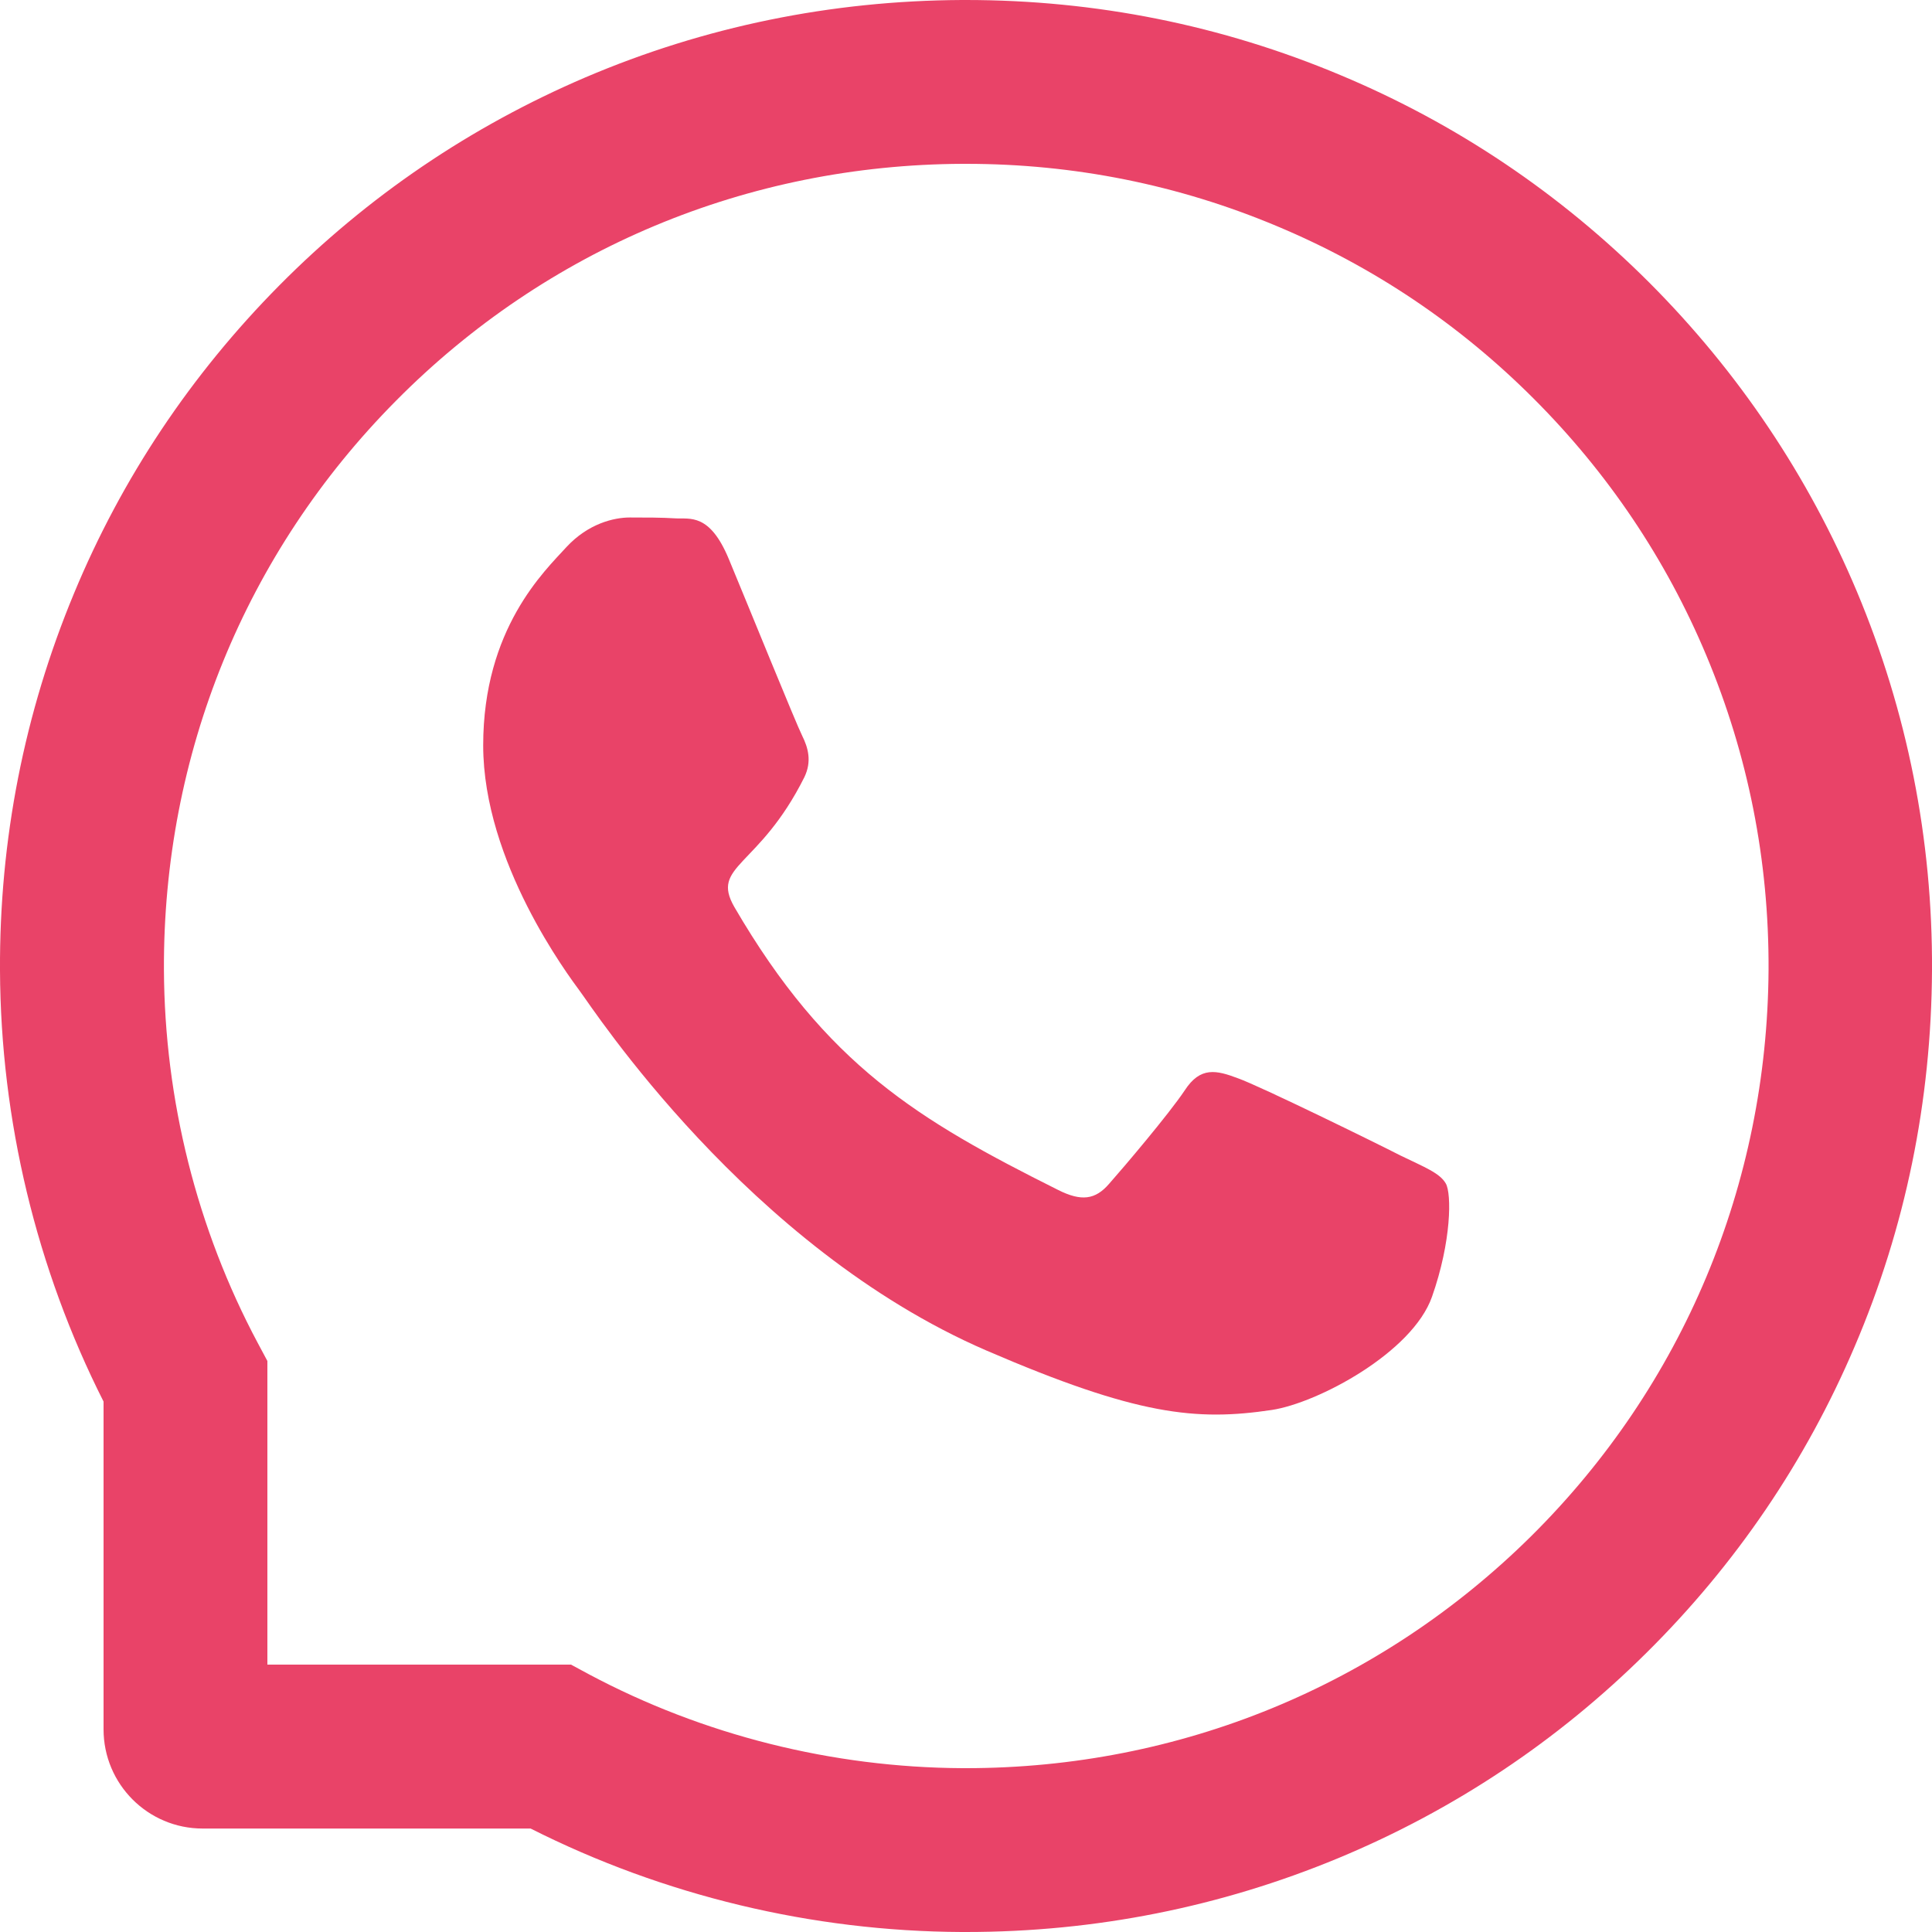 <svg width="20" height="20" viewBox="0 0 20 20" fill="none" xmlns="http://www.w3.org/2000/svg">
<path d="M14.498 11.962C14.255 11.837 13.043 11.243 12.817 11.163C12.592 11.078 12.426 11.038 12.264 11.288C12.098 11.536 11.63 12.087 11.482 12.254C11.339 12.42 11.194 12.44 10.951 12.317C9.505 11.594 8.556 11.027 7.603 9.391C7.351 8.955 7.855 8.987 8.326 8.047C8.406 7.882 8.366 7.741 8.304 7.616C8.241 7.491 7.75 6.281 7.545 5.788C7.346 5.308 7.141 5.375 6.991 5.366C6.848 5.357 6.685 5.357 6.52 5.357C6.355 5.357 6.089 5.42 5.864 5.663C5.638 5.911 5.002 6.507 5.002 7.716C5.002 8.926 5.884 10.098 6.005 10.263C6.13 10.428 7.739 12.911 10.21 13.98C11.772 14.654 12.384 14.712 13.165 14.596C13.641 14.524 14.621 14.002 14.824 13.424C15.027 12.848 15.027 12.355 14.967 12.252C14.906 12.143 14.741 12.08 14.498 11.962Z" fill="#E94368"/>
<path d="M19.223 6.125C18.719 4.926 17.996 3.85 17.074 2.926C16.152 2.004 15.076 1.279 13.875 0.777C12.647 0.261 11.344 0 10 0H9.955C8.603 0.007 7.293 0.275 6.06 0.801C4.871 1.31 3.804 2.033 2.891 2.955C1.978 3.877 1.261 4.949 0.766 6.143C0.252 7.379 -0.007 8.694 0 10.047C0.007 11.596 0.377 13.134 1.072 14.509V17.902C1.072 18.469 1.531 18.929 2.098 18.929H5.493C6.868 19.623 8.406 19.993 9.955 20H10.002C11.339 20 12.636 19.741 13.857 19.234C15.052 18.737 16.125 18.022 17.045 17.109C17.967 16.196 18.692 15.13 19.199 13.94C19.726 12.708 19.993 11.397 20 10.045C20.007 8.685 19.743 7.366 19.223 6.125ZM15.851 15.902C14.286 17.451 12.21 18.304 10 18.304H9.962C8.616 18.297 7.279 17.962 6.098 17.333L5.911 17.232H2.768V14.089L2.668 13.902C2.038 12.721 1.703 11.384 1.697 10.038C1.688 7.812 2.538 5.723 4.098 4.15C5.656 2.576 7.739 1.705 9.964 1.696H10.002C11.118 1.696 12.201 1.913 13.221 2.342C14.217 2.759 15.11 3.359 15.877 4.127C16.643 4.893 17.246 5.788 17.663 6.783C18.096 7.815 18.313 8.908 18.308 10.038C18.295 12.261 17.422 14.344 15.851 15.902Z" fill="#E94368"/>
</svg>
